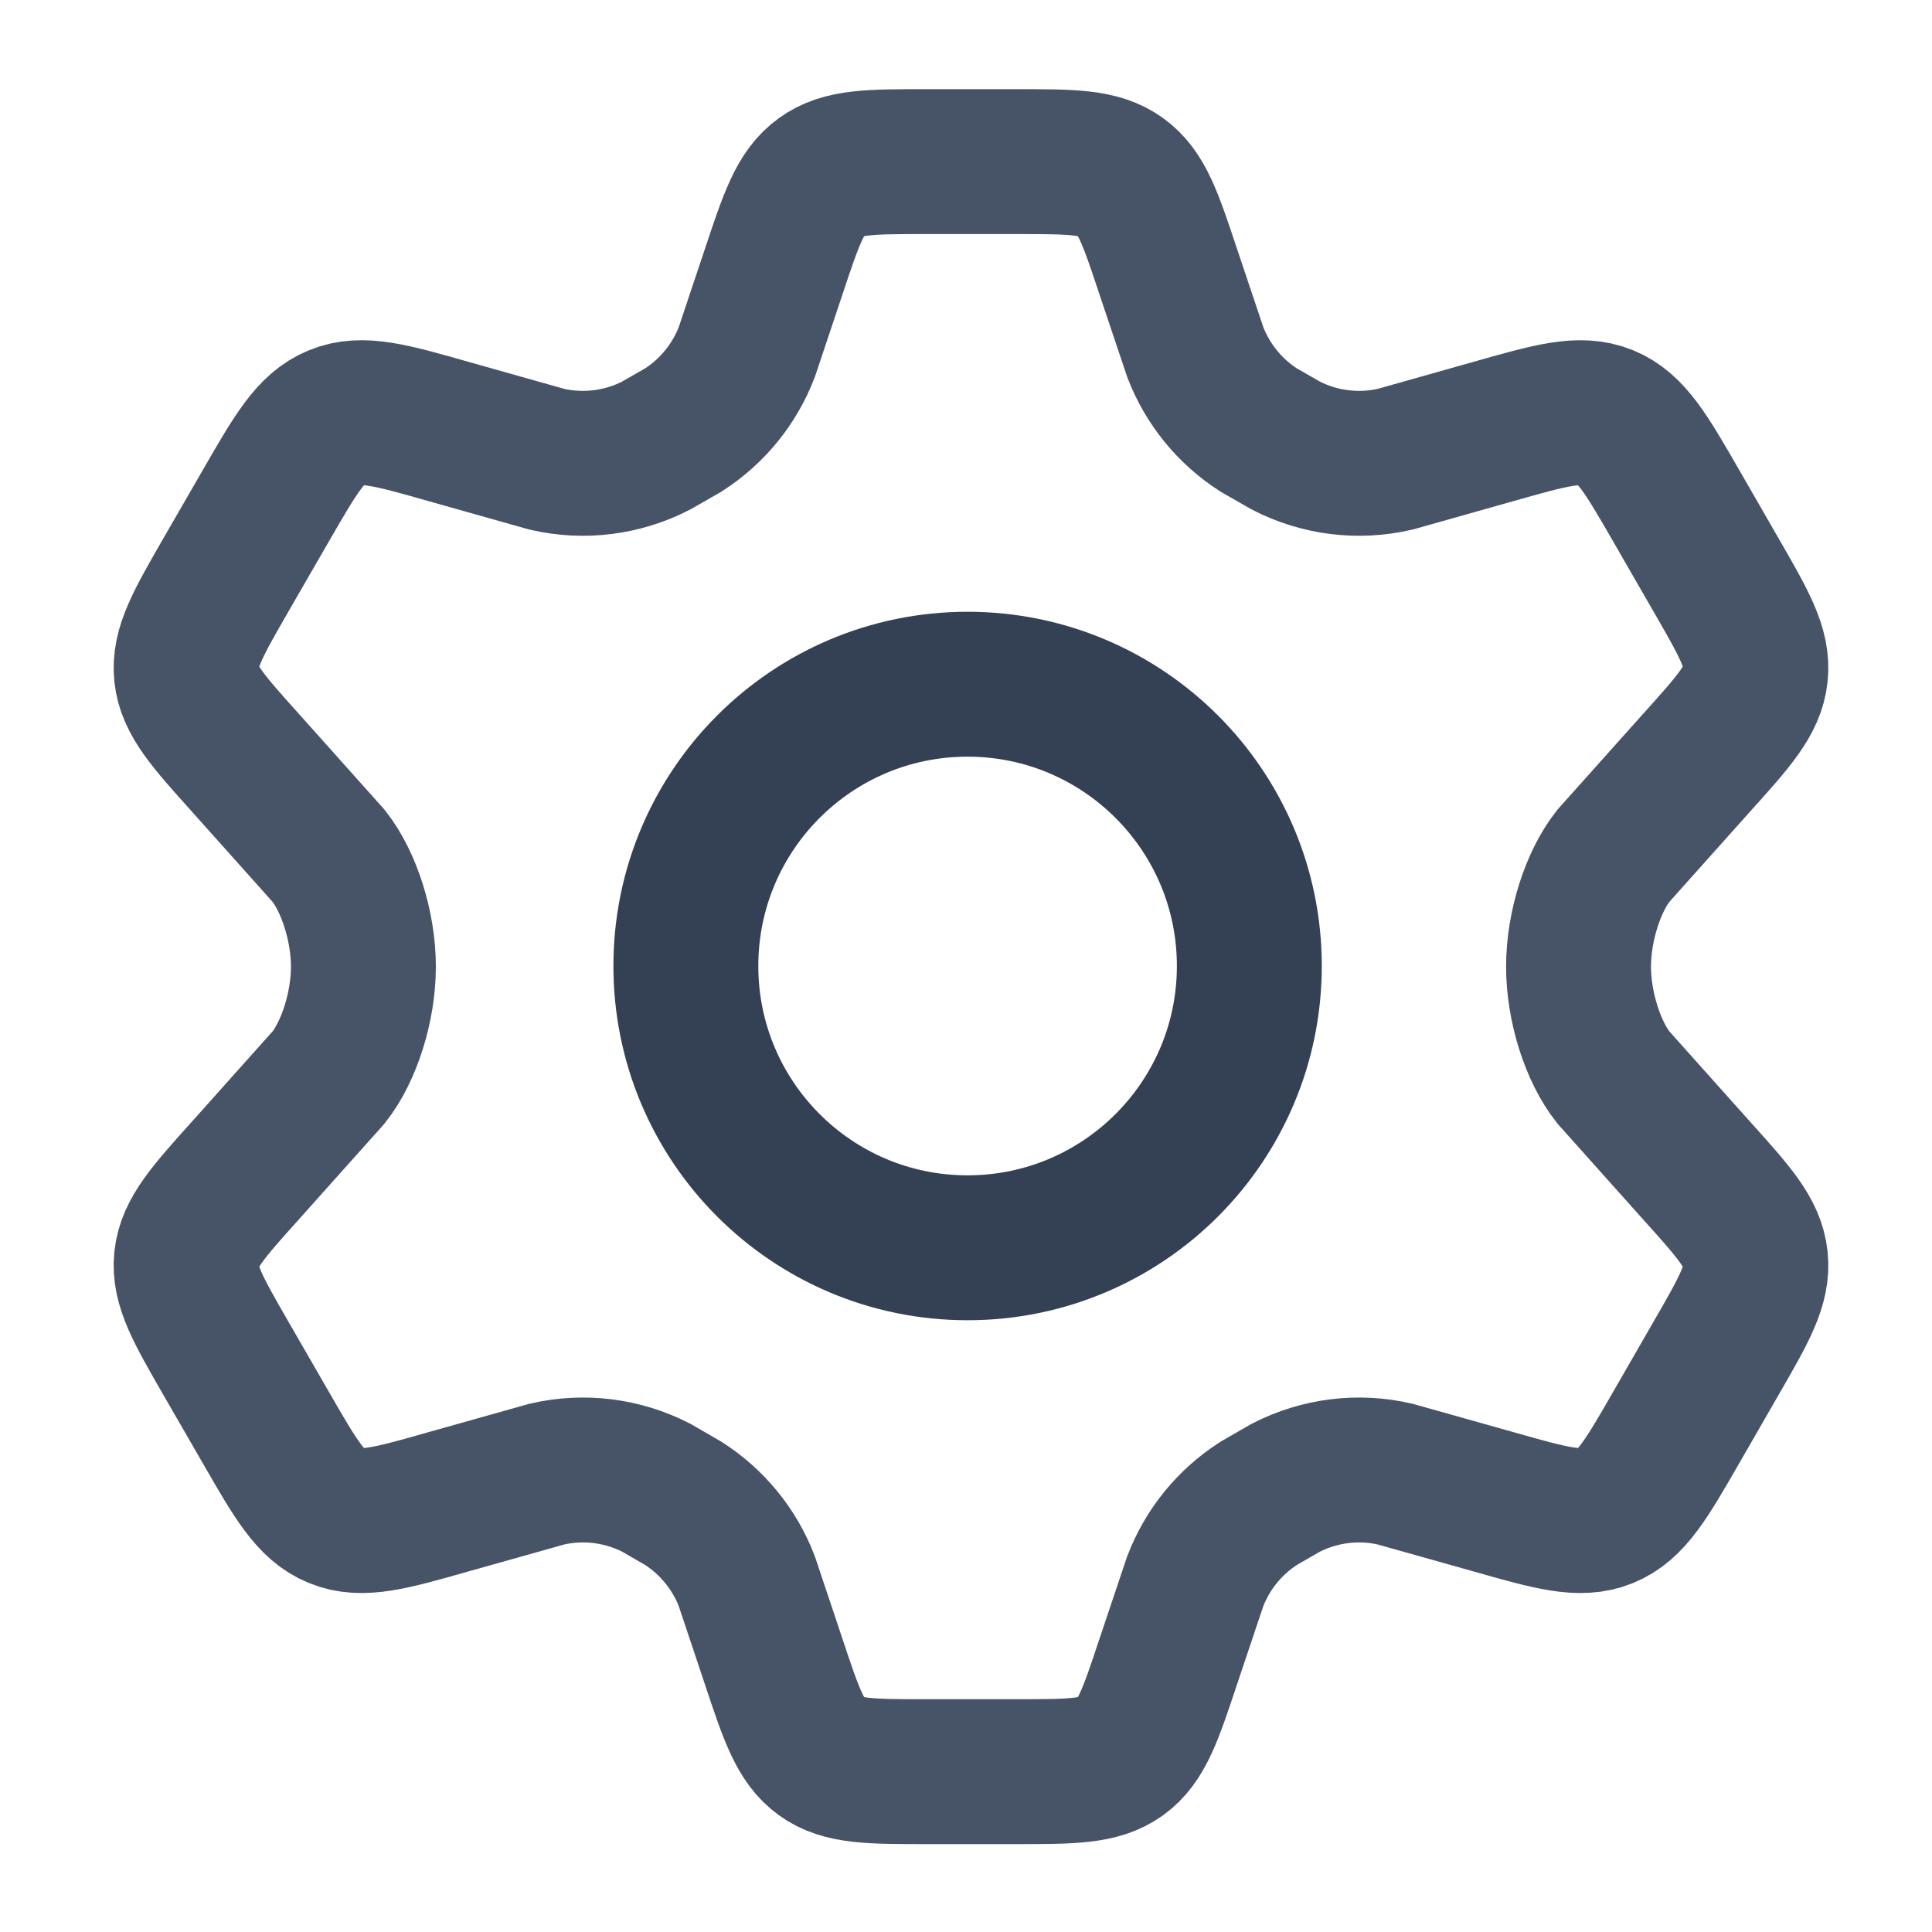 <svg width="20" height="20" viewBox="0 0 20 20" fill="none" xmlns="http://www.w3.org/2000/svg">
<path d="M17.764 5.951L17.353 5.237C17.042 4.698 16.886 4.428 16.622 4.32C16.357 4.212 16.058 4.297 15.459 4.467L14.442 4.754C14.06 4.842 13.659 4.792 13.31 4.612L13.029 4.451C12.73 4.259 12.5 3.976 12.373 3.644L12.094 2.813C11.911 2.263 11.82 1.988 11.602 1.831C11.384 1.673 11.095 1.673 10.516 1.673L9.587 1.673C9.009 1.673 8.719 1.673 8.502 1.831C8.284 1.988 8.192 2.263 8.009 2.813L7.731 3.644C7.604 3.976 7.373 4.259 7.074 4.451L6.793 4.612C6.444 4.792 6.043 4.842 5.661 4.754L4.644 4.467C4.046 4.297 3.747 4.212 3.482 4.32C3.217 4.428 3.062 4.698 2.751 5.237L2.339 5.951C2.048 6.457 1.902 6.71 1.93 6.98C1.959 7.249 2.154 7.466 2.544 7.9L3.403 8.861C3.613 9.127 3.762 9.59 3.762 10.007C3.762 10.423 3.613 10.886 3.403 11.152L2.544 12.113C2.154 12.547 1.959 12.764 1.93 13.034C1.902 13.303 2.048 13.556 2.339 14.062L2.751 14.776C3.062 15.316 3.217 15.586 3.482 15.693C3.747 15.801 4.046 15.716 4.644 15.546L5.661 15.26C6.044 15.171 6.445 15.222 6.794 15.401L7.074 15.563C7.373 15.755 7.604 16.037 7.731 16.369L8.009 17.2C8.192 17.75 8.284 18.025 8.502 18.183C8.719 18.34 9.009 18.34 9.587 18.34H10.516C11.095 18.34 11.384 18.34 11.602 18.183C11.82 18.025 11.911 17.75 12.094 17.2L12.373 16.369C12.5 16.037 12.73 15.755 13.029 15.563L13.31 15.401C13.659 15.222 14.06 15.171 14.442 15.26L15.459 15.546C16.058 15.716 16.357 15.801 16.622 15.693C16.886 15.586 17.042 15.316 17.353 14.776L17.353 14.776L17.764 14.062C18.056 13.556 18.202 13.303 18.173 13.034C18.145 12.764 17.95 12.547 17.559 12.113L16.7 11.152C16.49 10.886 16.341 10.423 16.341 10.007C16.341 9.59 16.49 9.127 16.7 8.861L17.559 7.9C17.95 7.466 18.145 7.249 18.173 6.98C18.202 6.71 18.056 6.457 17.764 5.951Z" stroke="#475467" stroke-width="1.5" stroke-linecap="round"/>
<path d="M12.933 10C12.933 11.611 11.627 12.917 10.016 12.917C8.405 12.917 7.1 11.611 7.1 10C7.1 8.389 8.405 7.083 10.016 7.083C11.627 7.083 12.933 8.389 12.933 10Z" stroke="#344054" stroke-width="1.5"/>
</svg>
